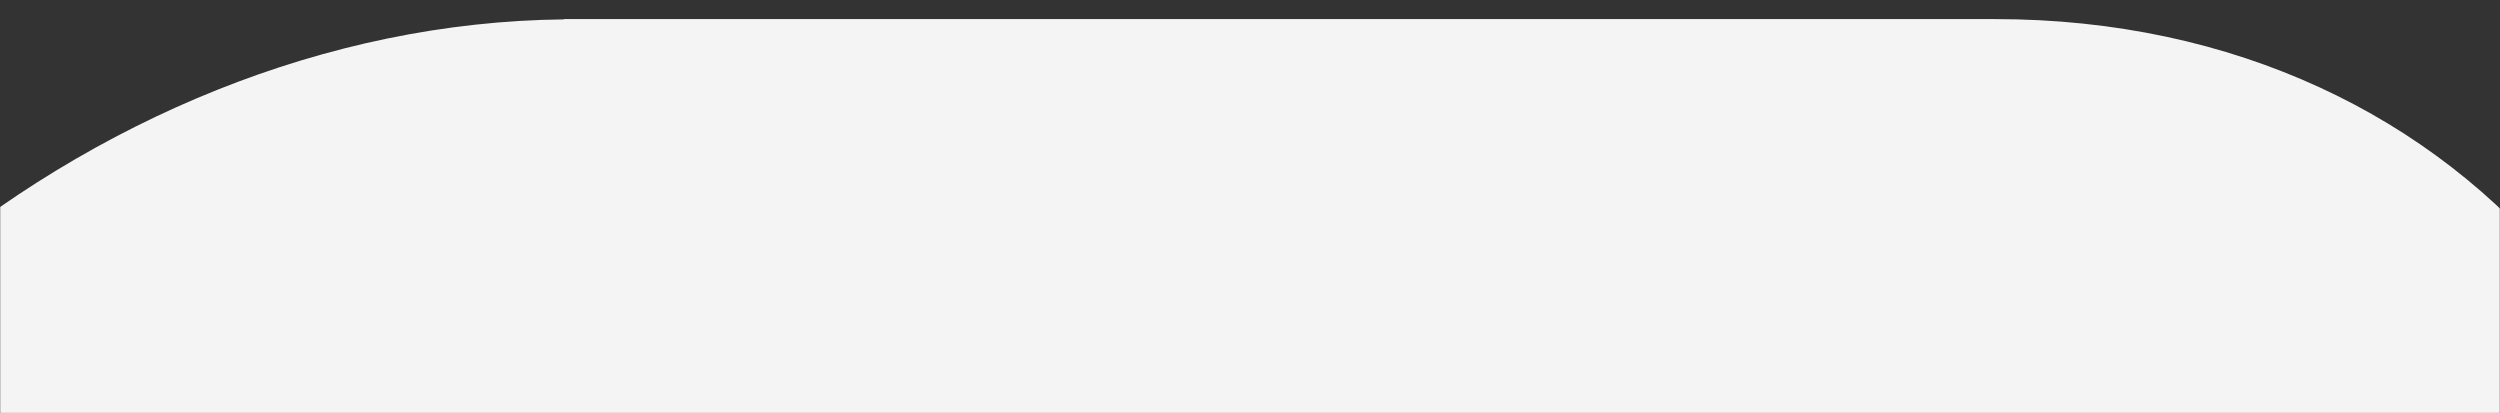 <svg width="1440" height="238" viewBox="0 0 1440 238" fill="none" xmlns="http://www.w3.org/2000/svg">
<rect x="0" y="0" width="1440" height="238" fill="#333333" stroke="none"/>
<mask id="mask0_35_18" style="mask-type:alpha" maskUnits="userSpaceOnUse" x="0" y="0" width="1440" height="238">
<rect width="1440" height="238" fill="#F4F4F4"/>
</mask>
<g mask="url(#mask0_35_18)">
<path d="M324.828 11.164C51.203 13.953 -210.468 236.411 -261.231 510.711L-382.405 1165.29C-433.495 1441.23 -251.569 1665 23.857 1665H852.429C1124.42 1659.75 1383.8 1438.11 1434.23 1165.29L1555.41 510.711C1606.49 234.771 1424.57 11 1149.14 11C1148.82 11 324.828 11 324.828 11" fill="#F4F4F4"/>
</g>
</svg>
